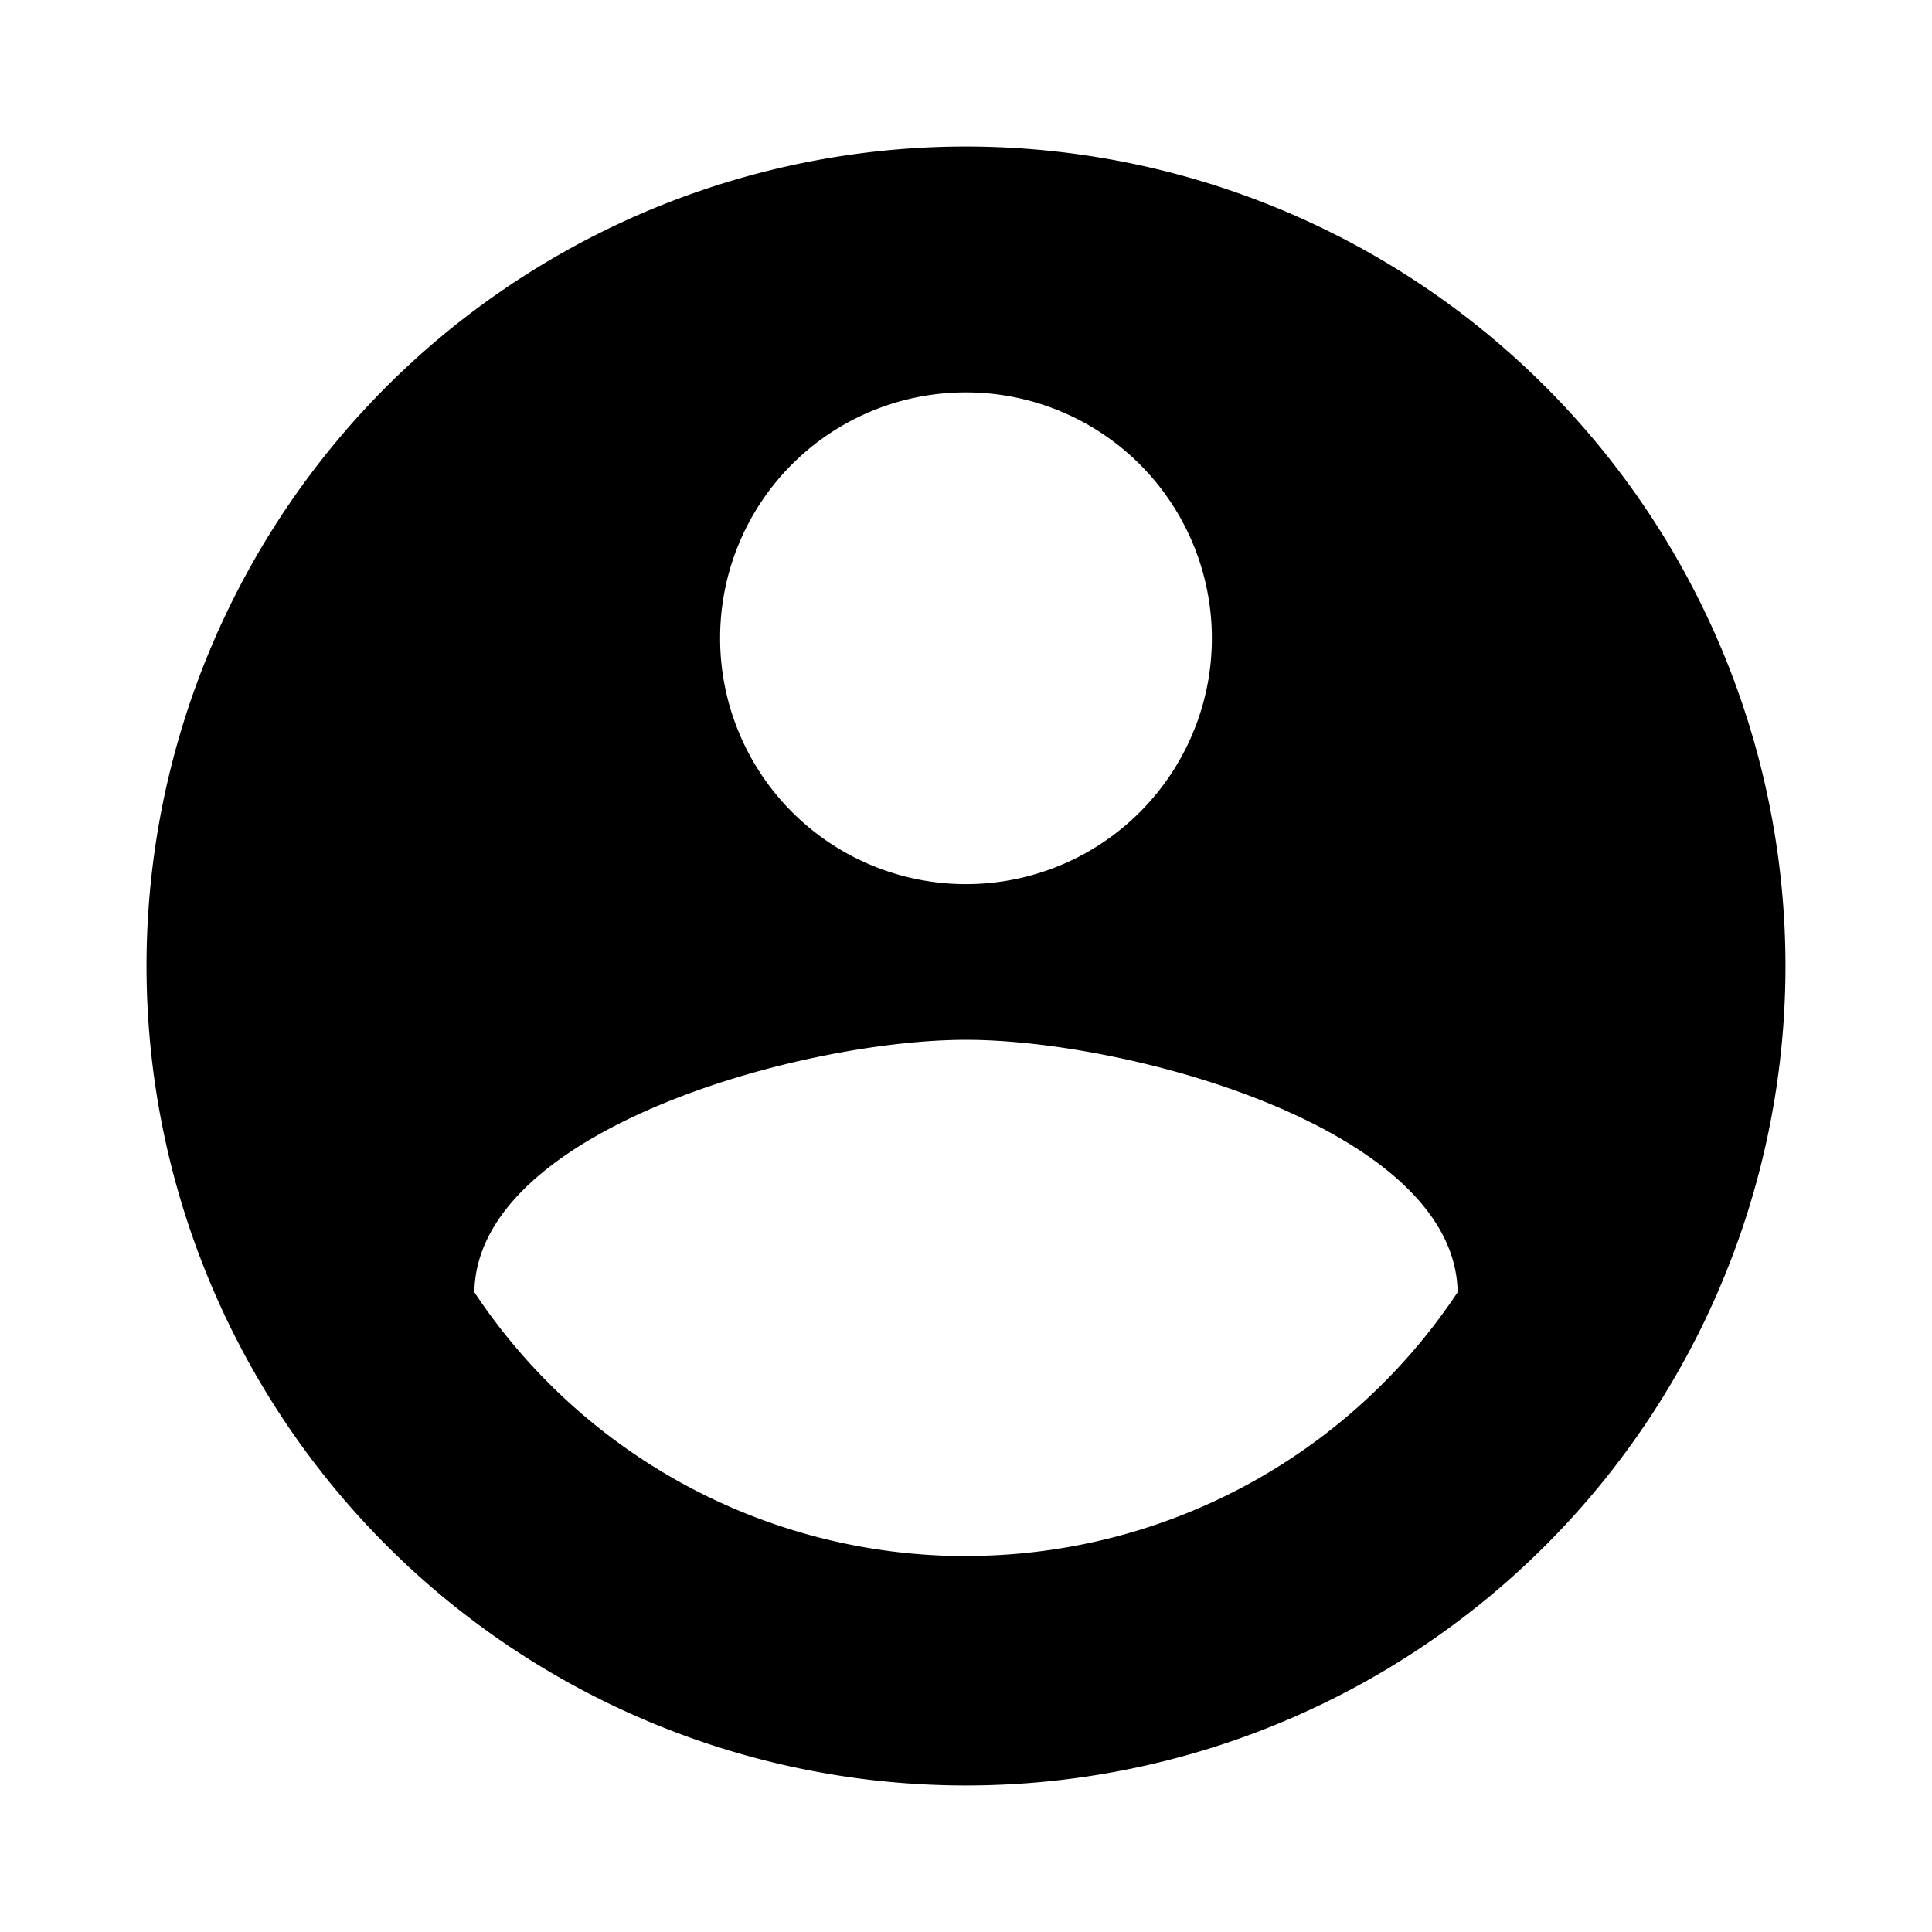 <svg xmlns="http://www.w3.org/2000/svg" width="19" height="19" viewBox="0 0 19 19"><path d="M0,0H19V19H0Z" fill="none"/><path d="M10.059,2a8.059,8.059,0,1,0,8.059,8.059A8.062,8.062,0,0,0,10.059,2Zm0,2.418A2.418,2.418,0,1,1,7.641,6.835,2.414,2.414,0,0,1,10.059,4.418Zm0,11.444a5.8,5.8,0,0,1-4.835-2.595c.024-1.6,3.224-2.482,4.835-2.482s4.811.878,4.835,2.482A5.8,5.8,0,0,1,10.059,15.861Z" transform="translate(-0.559 -0.559)"/></svg>